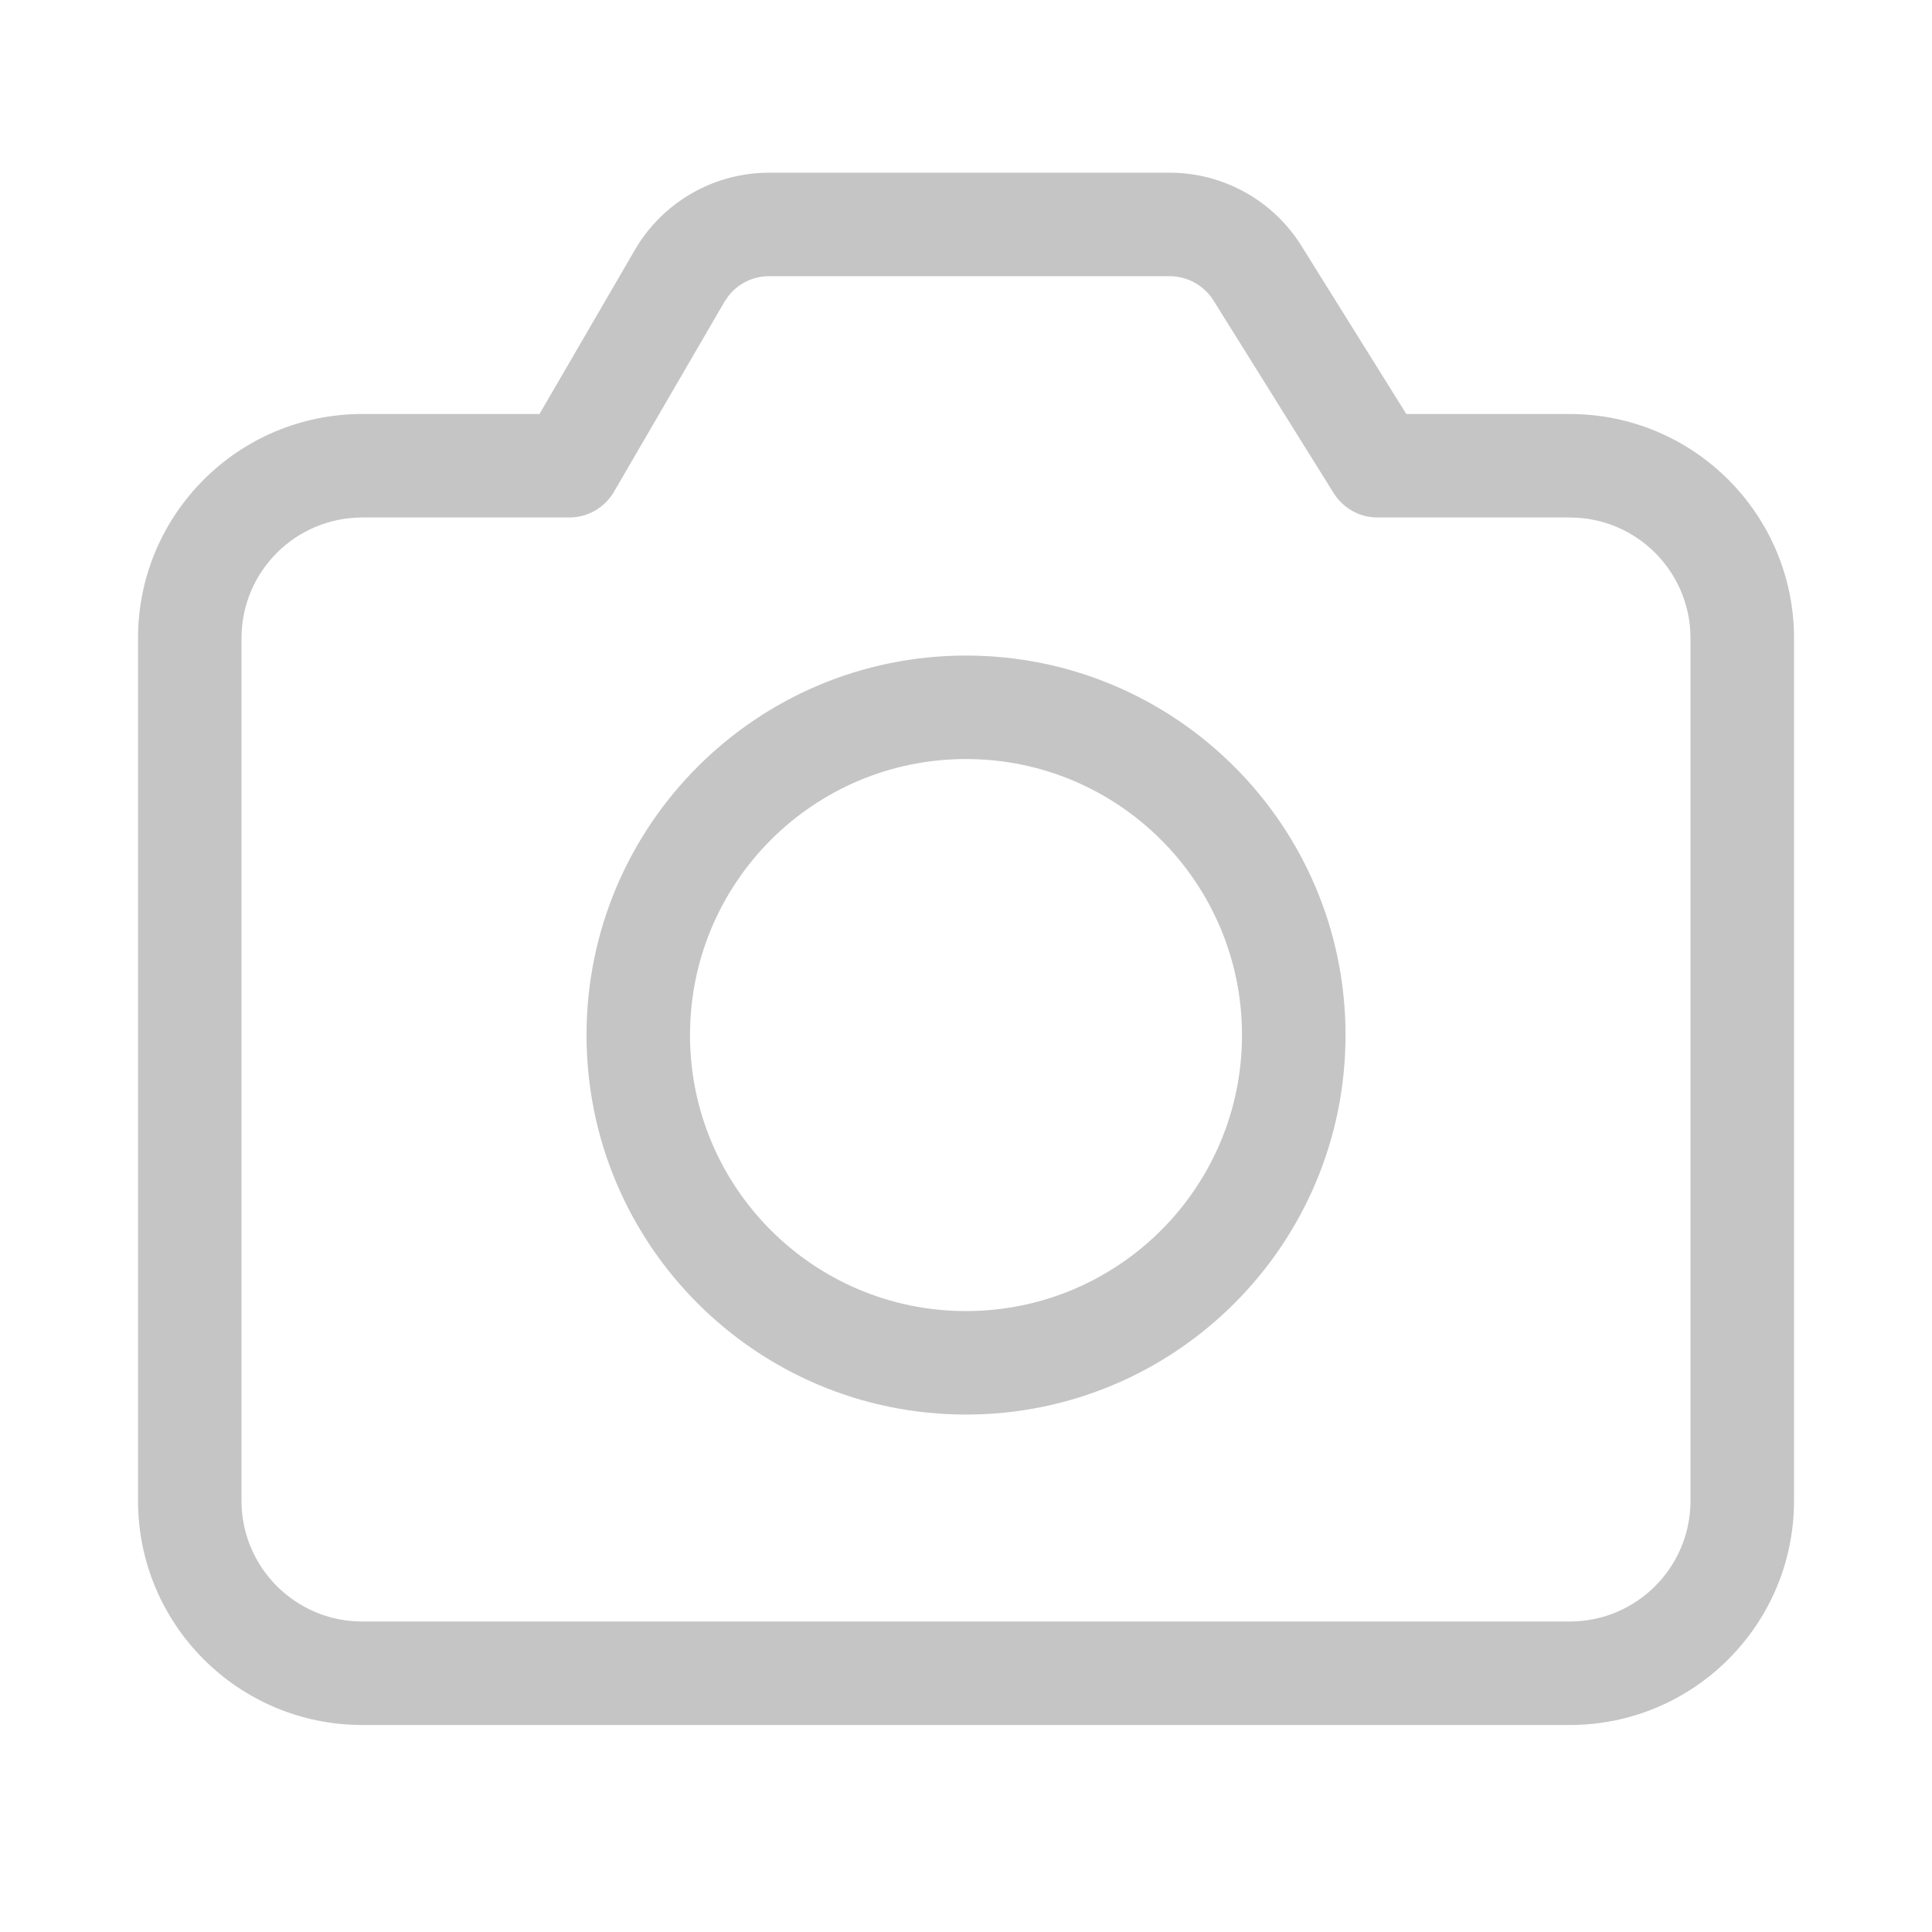 <svg width="41" height="41" viewBox="0 0 41 41" fill="none" xmlns="http://www.w3.org/2000/svg">
<path d="M24.821 3.665C25.958 3.665 27.015 4.251 27.617 5.216L29.844 8.786H33.313C35.941 8.786 38.072 10.916 38.072 13.544V31.848C38.072 34.476 35.941 36.607 33.313 36.607H7.688C5.059 36.607 2.929 34.476 2.929 31.848V13.544C2.929 10.916 5.059 8.786 7.688 8.786H11.449L13.473 5.304C14.063 4.289 15.148 3.665 16.321 3.665H24.821ZM24.821 5.861H16.321C15.986 5.861 15.672 6.014 15.466 6.271L15.372 6.408L13.03 10.436C12.833 10.774 12.472 10.982 12.081 10.982H7.688C6.272 10.982 5.125 12.129 5.125 13.544V31.848C5.125 33.263 6.272 34.411 7.688 34.411H33.313C34.728 34.411 35.875 33.263 35.875 31.848V13.544C35.875 12.129 34.728 10.982 33.313 10.982H29.235C28.856 10.982 28.503 10.787 28.303 10.465L25.753 6.378C25.552 6.057 25.2 5.861 24.821 5.861ZM20.5 13.912C24.948 13.912 28.554 17.518 28.554 21.966C28.554 26.413 24.948 30.019 20.5 30.019C16.052 30.019 12.447 26.413 12.447 21.966C12.447 17.518 16.052 13.912 20.5 13.912ZM20.5 16.108C17.265 16.108 14.643 18.731 14.643 21.966C14.643 25.2 17.265 27.823 20.5 27.823C23.735 27.823 26.357 25.2 26.357 21.966C26.357 18.731 23.735 16.108 20.5 16.108Z" fill="#C5C5C5"/>
</svg>
